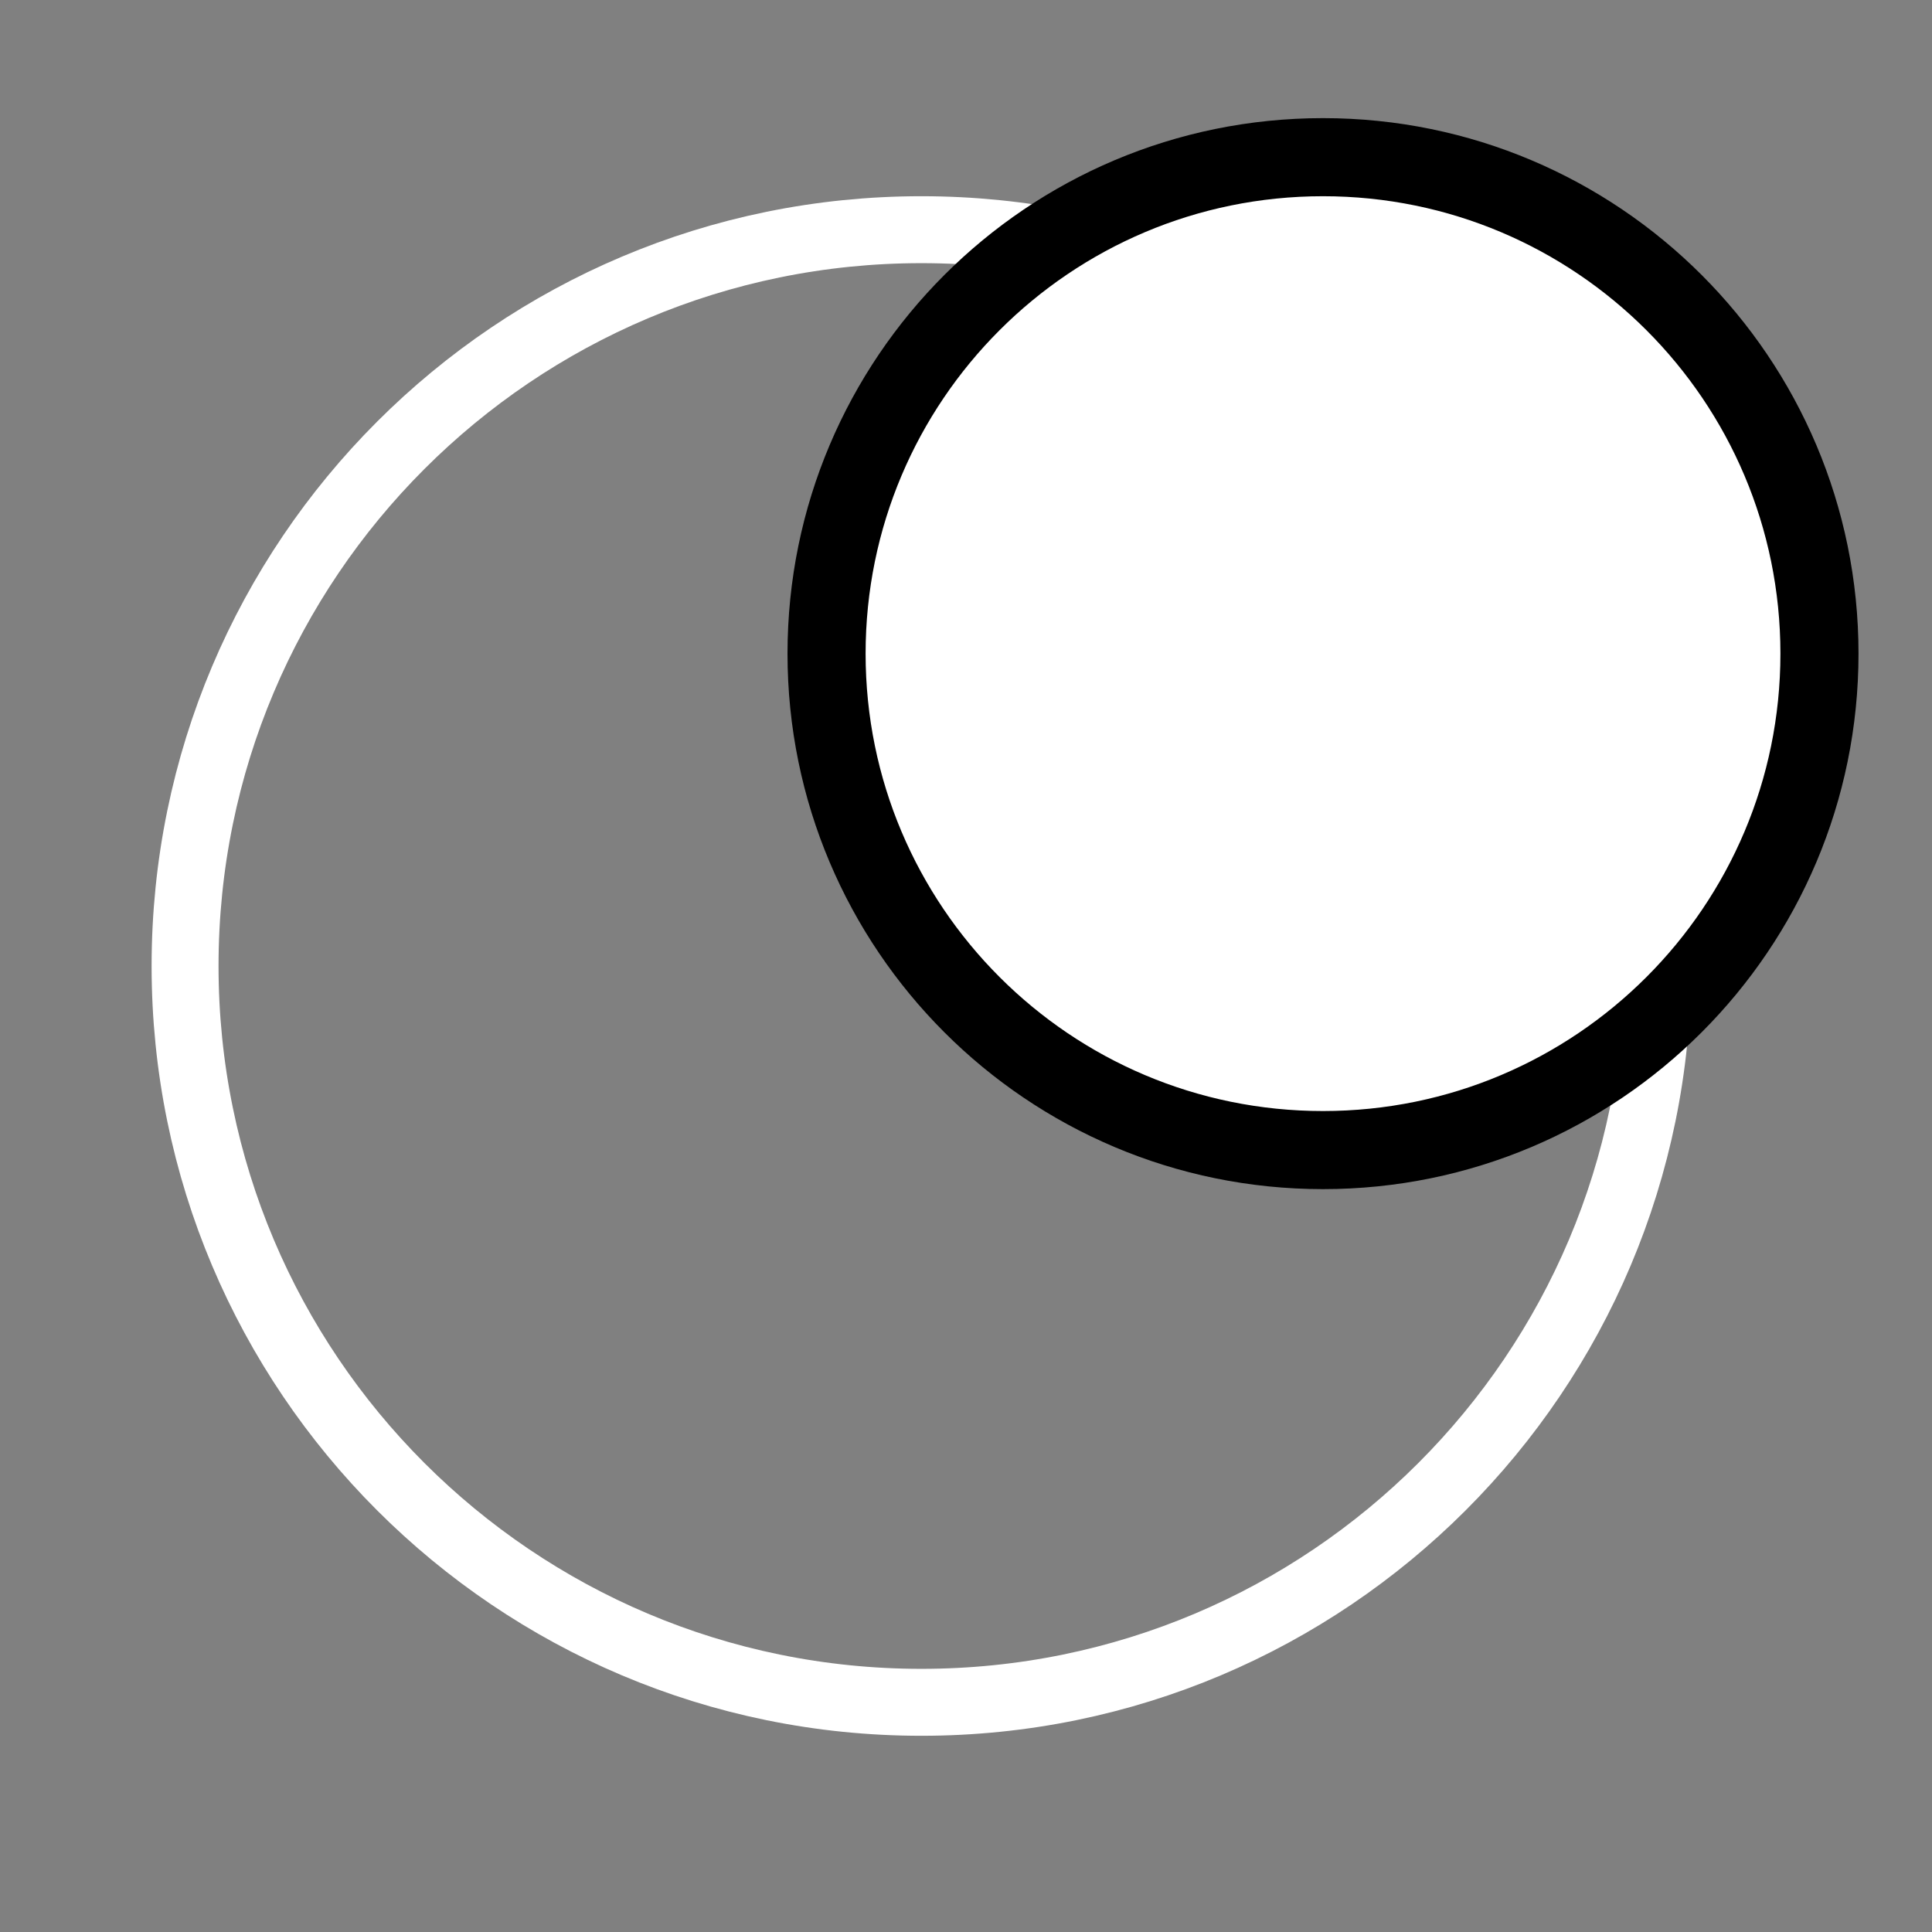 <svg width="192" height="192" viewBox="0 0 192 192" fill="none" xmlns="http://www.w3.org/2000/svg">
<rect x="0" y="0" width="192" height="192" fill="#808080" stroke="none"/>
<path d="M91.565 22.826C131.978 22.826 164.739 55.587 164.739 96C164.739 136.413 131.978 169.174 91.565 169.174C51.153 169.174 18.392 136.413 18.392 96C18.392 55.587 51.153 22.826 91.565 22.826Z" stroke="white" stroke-width="6.652"/>
<path d="M180.816 64.957C180.816 37.709 158.727 15.62 131.479 15.62C104.231 15.62 82.142 37.709 82.142 64.957C82.142 92.205 104.231 114.294 131.479 114.294C158.727 114.294 180.816 92.205 180.816 64.957Z" fill="white" stroke="black" stroke-width="7.761"/>
</svg>
